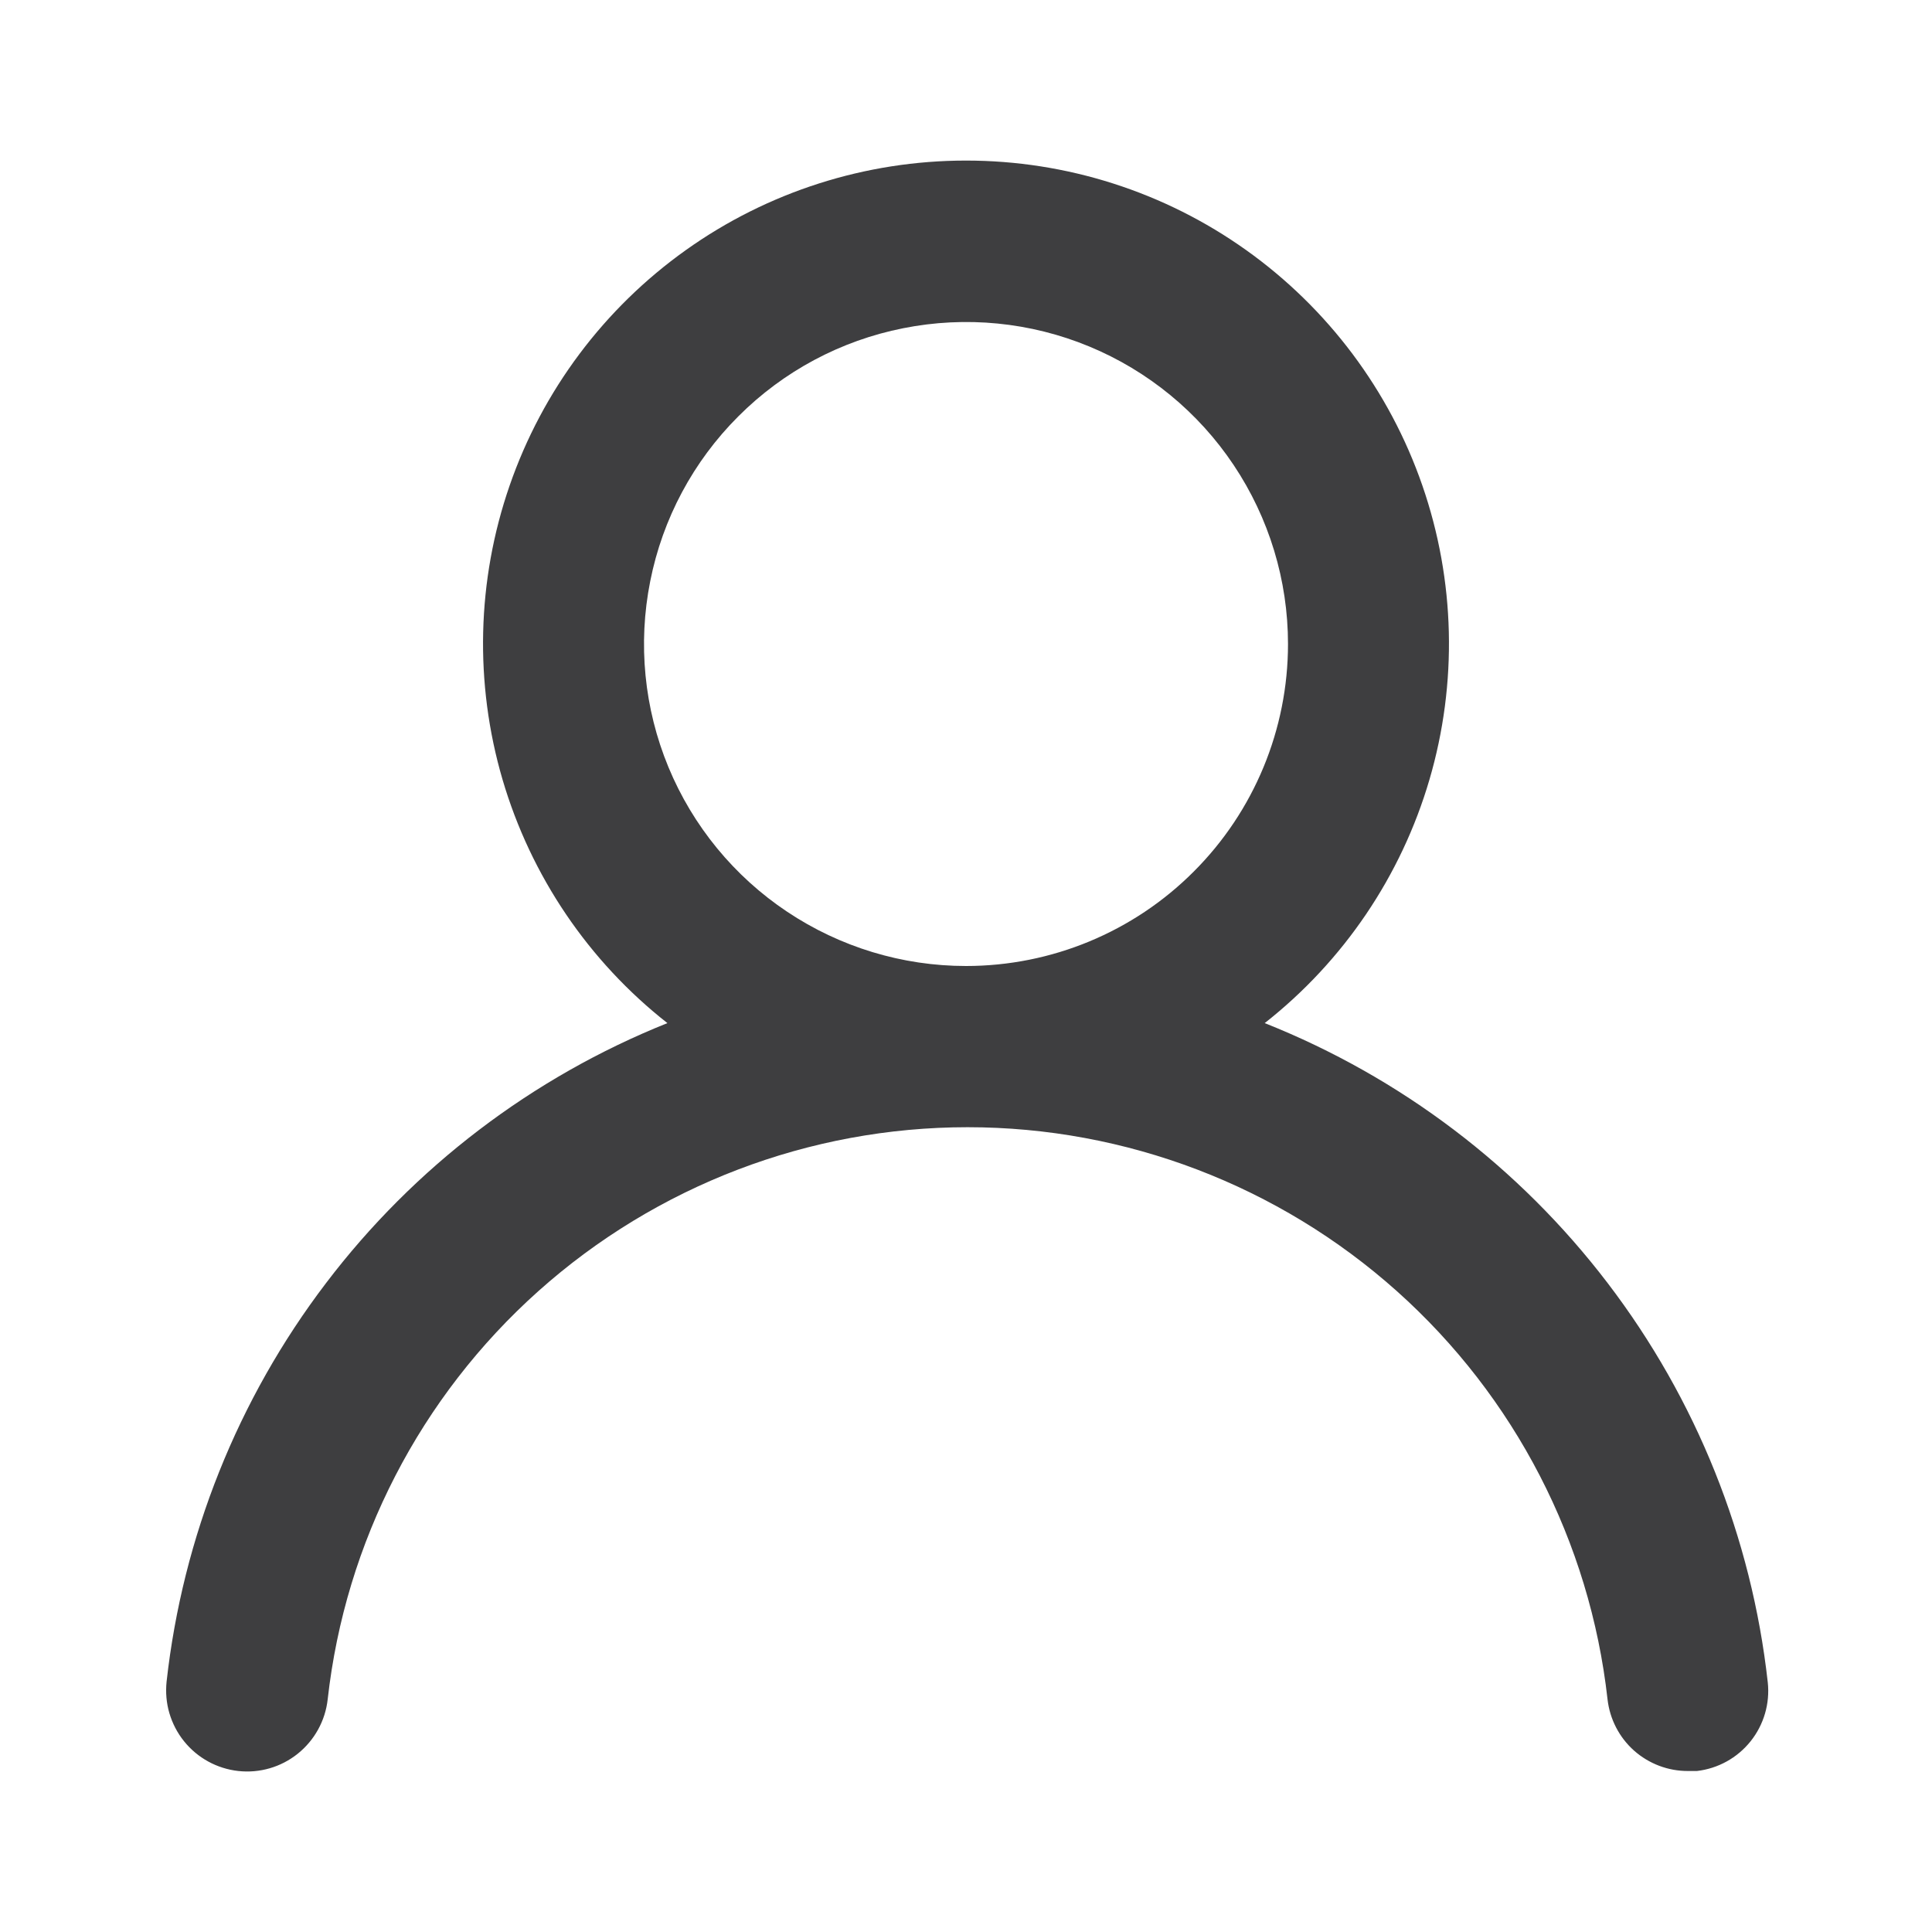 <svg width="18" height="18" viewBox="0 0 18 18" fill="none" xmlns="http://www.w3.org/2000/svg">
<path d="M11.783 9.532C12.518 8.954 13.055 8.161 13.318 7.263C13.581 6.365 13.558 5.408 13.252 4.524C12.946 3.639 12.372 2.873 11.61 2.33C10.848 1.787 9.936 1.496 9 1.496C8.064 1.496 7.152 1.787 6.39 2.33C5.628 2.873 5.054 3.639 4.748 4.524C4.442 5.408 4.419 6.365 4.682 7.263C4.946 8.161 5.482 8.954 6.218 9.532C4.958 10.037 3.858 10.874 3.037 11.955C2.215 13.035 1.702 14.319 1.552 15.668C1.542 15.766 1.55 15.866 1.578 15.961C1.606 16.056 1.652 16.145 1.714 16.222C1.839 16.378 2.021 16.478 2.22 16.5C2.419 16.522 2.618 16.464 2.774 16.339C2.931 16.213 3.031 16.031 3.053 15.832C3.217 14.366 3.916 13.012 5.016 12.029C6.116 11.046 7.54 10.502 9.015 10.502C10.49 10.502 11.914 11.046 13.014 12.029C14.114 13.012 14.813 14.366 14.977 15.832C14.998 16.017 15.086 16.187 15.224 16.31C15.363 16.433 15.542 16.501 15.727 16.5H15.81C16.007 16.477 16.186 16.378 16.31 16.223C16.433 16.069 16.491 15.872 16.47 15.675C16.32 14.322 15.804 13.036 14.978 11.954C14.152 10.871 13.048 10.035 11.783 9.532ZM9 9C8.407 9 7.827 8.824 7.333 8.494C6.84 8.165 6.455 7.696 6.228 7.148C6.001 6.6 5.942 5.997 6.058 5.415C6.173 4.833 6.459 4.298 6.879 3.879C7.298 3.459 7.833 3.173 8.415 3.058C8.997 2.942 9.6 3.001 10.148 3.228C10.696 3.455 11.165 3.84 11.494 4.333C11.824 4.827 12 5.407 12 6C12 6.796 11.684 7.559 11.121 8.121C10.559 8.684 9.796 9 9 9Z" fill="#3E3E40"/>
</svg>
